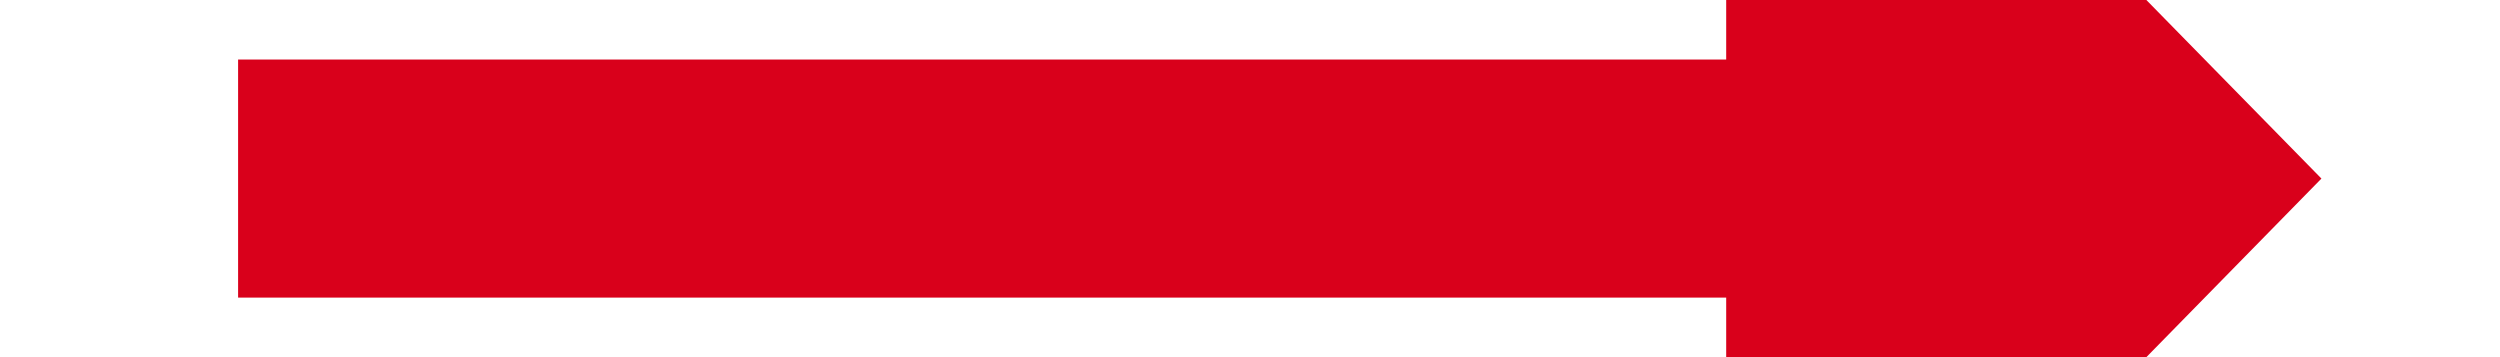﻿<?xml version="1.0" encoding="utf-8"?>
<svg version="1.1" xmlns:xlink="http://www.w3.org/1999/xlink" width="42px" height="6px" preserveAspectRatio="xMinYMid meet" viewBox="252 191  42 4" xmlns="http://www.w3.org/2000/svg">
  <g transform="matrix(0 1 -1 0 466 -80 )">
    <path d="M 262.8 200  L 273 210  L 283.2 200  L 262.8 200  Z " fill-rule="nonzero" fill="#d9001b" stroke="none" transform="matrix(-1 1.22460635382238E-16 -1.22460635382238E-16 -1 546 385 )" />
    <path d="M 273 175  L 273 202  " stroke-width="4" stroke="#d9001b" fill="none" transform="matrix(-1 1.22460635382238E-16 -1.22460635382238E-16 -1 546 385 )" />
  </g>
</svg>